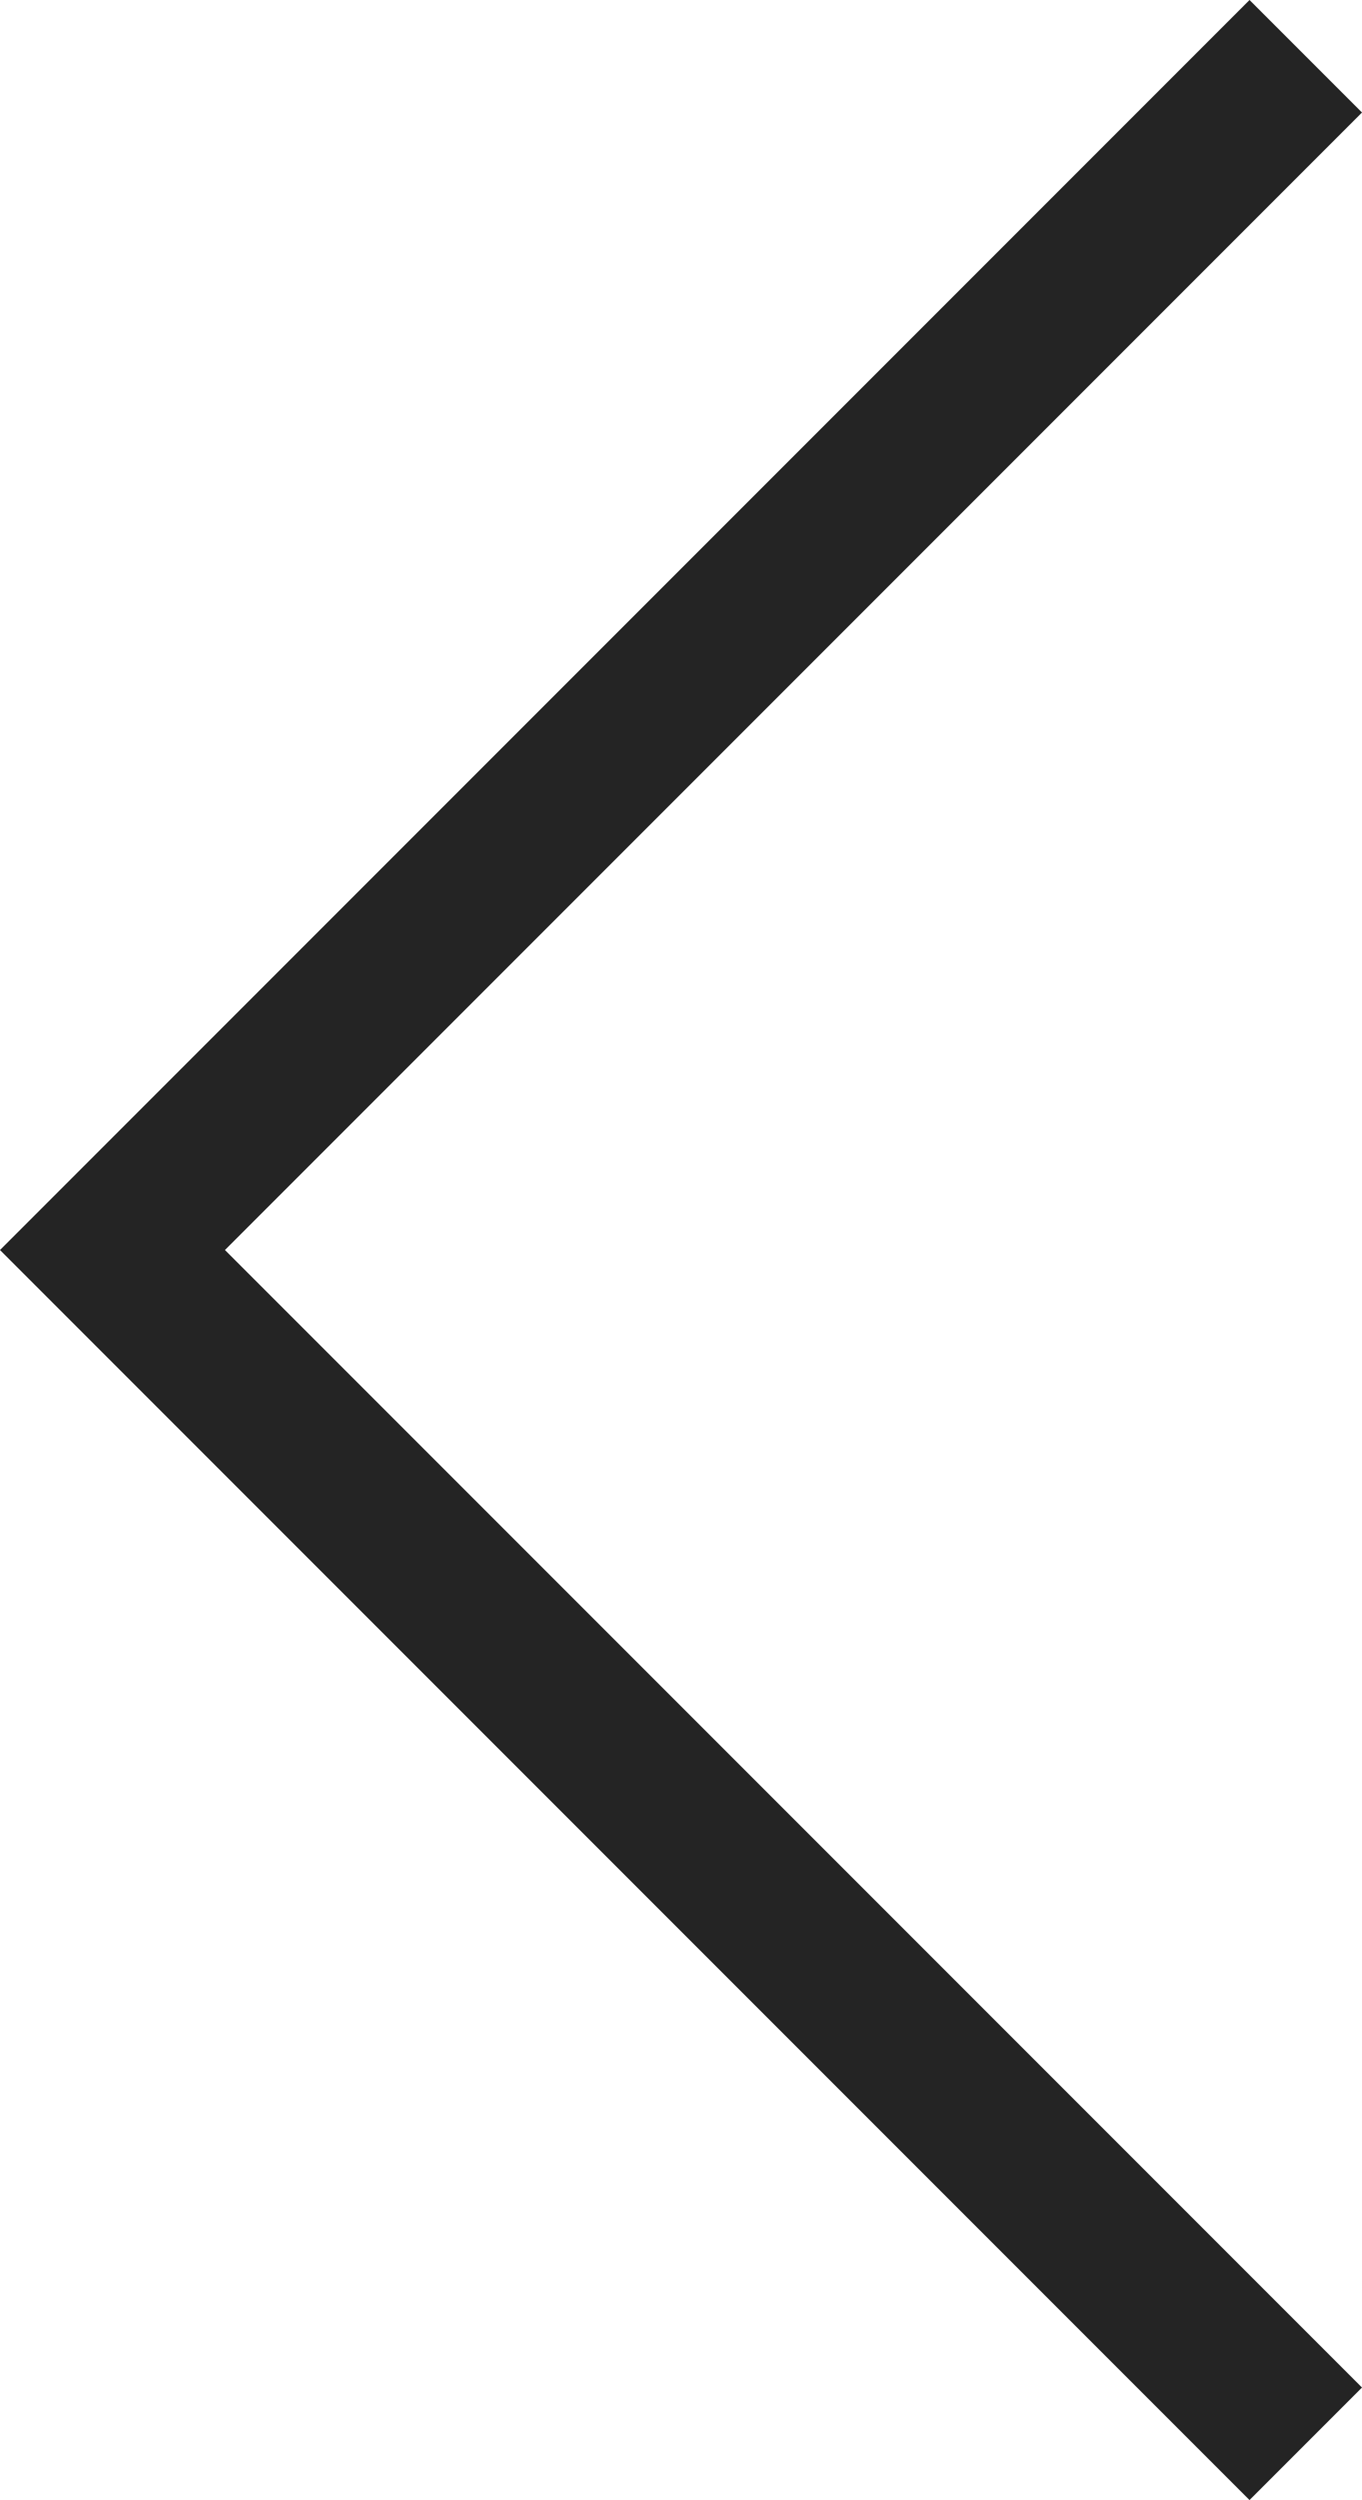 <?xml version="1.0" encoding="utf-8"?>
<!-- Generator: Adobe Illustrator 24.0.1, SVG Export Plug-In . SVG Version: 6.00 Build 0)  -->
<svg version="1.2" baseProfile="tiny" id="Camada_6"
	 xmlns="http://www.w3.org/2000/svg" xmlns:xlink="http://www.w3.org/1999/xlink" x="0px" y="0px" viewBox="0 0 8.174 14.998"
	 xml:space="preserve">
<g>
	<polygon fill="#242424" points="7.499,14.998 8.174,14.323 1.35,7.499 8.174,0.675 7.499,0 0,7.499 	"/>
</g>
</svg>
